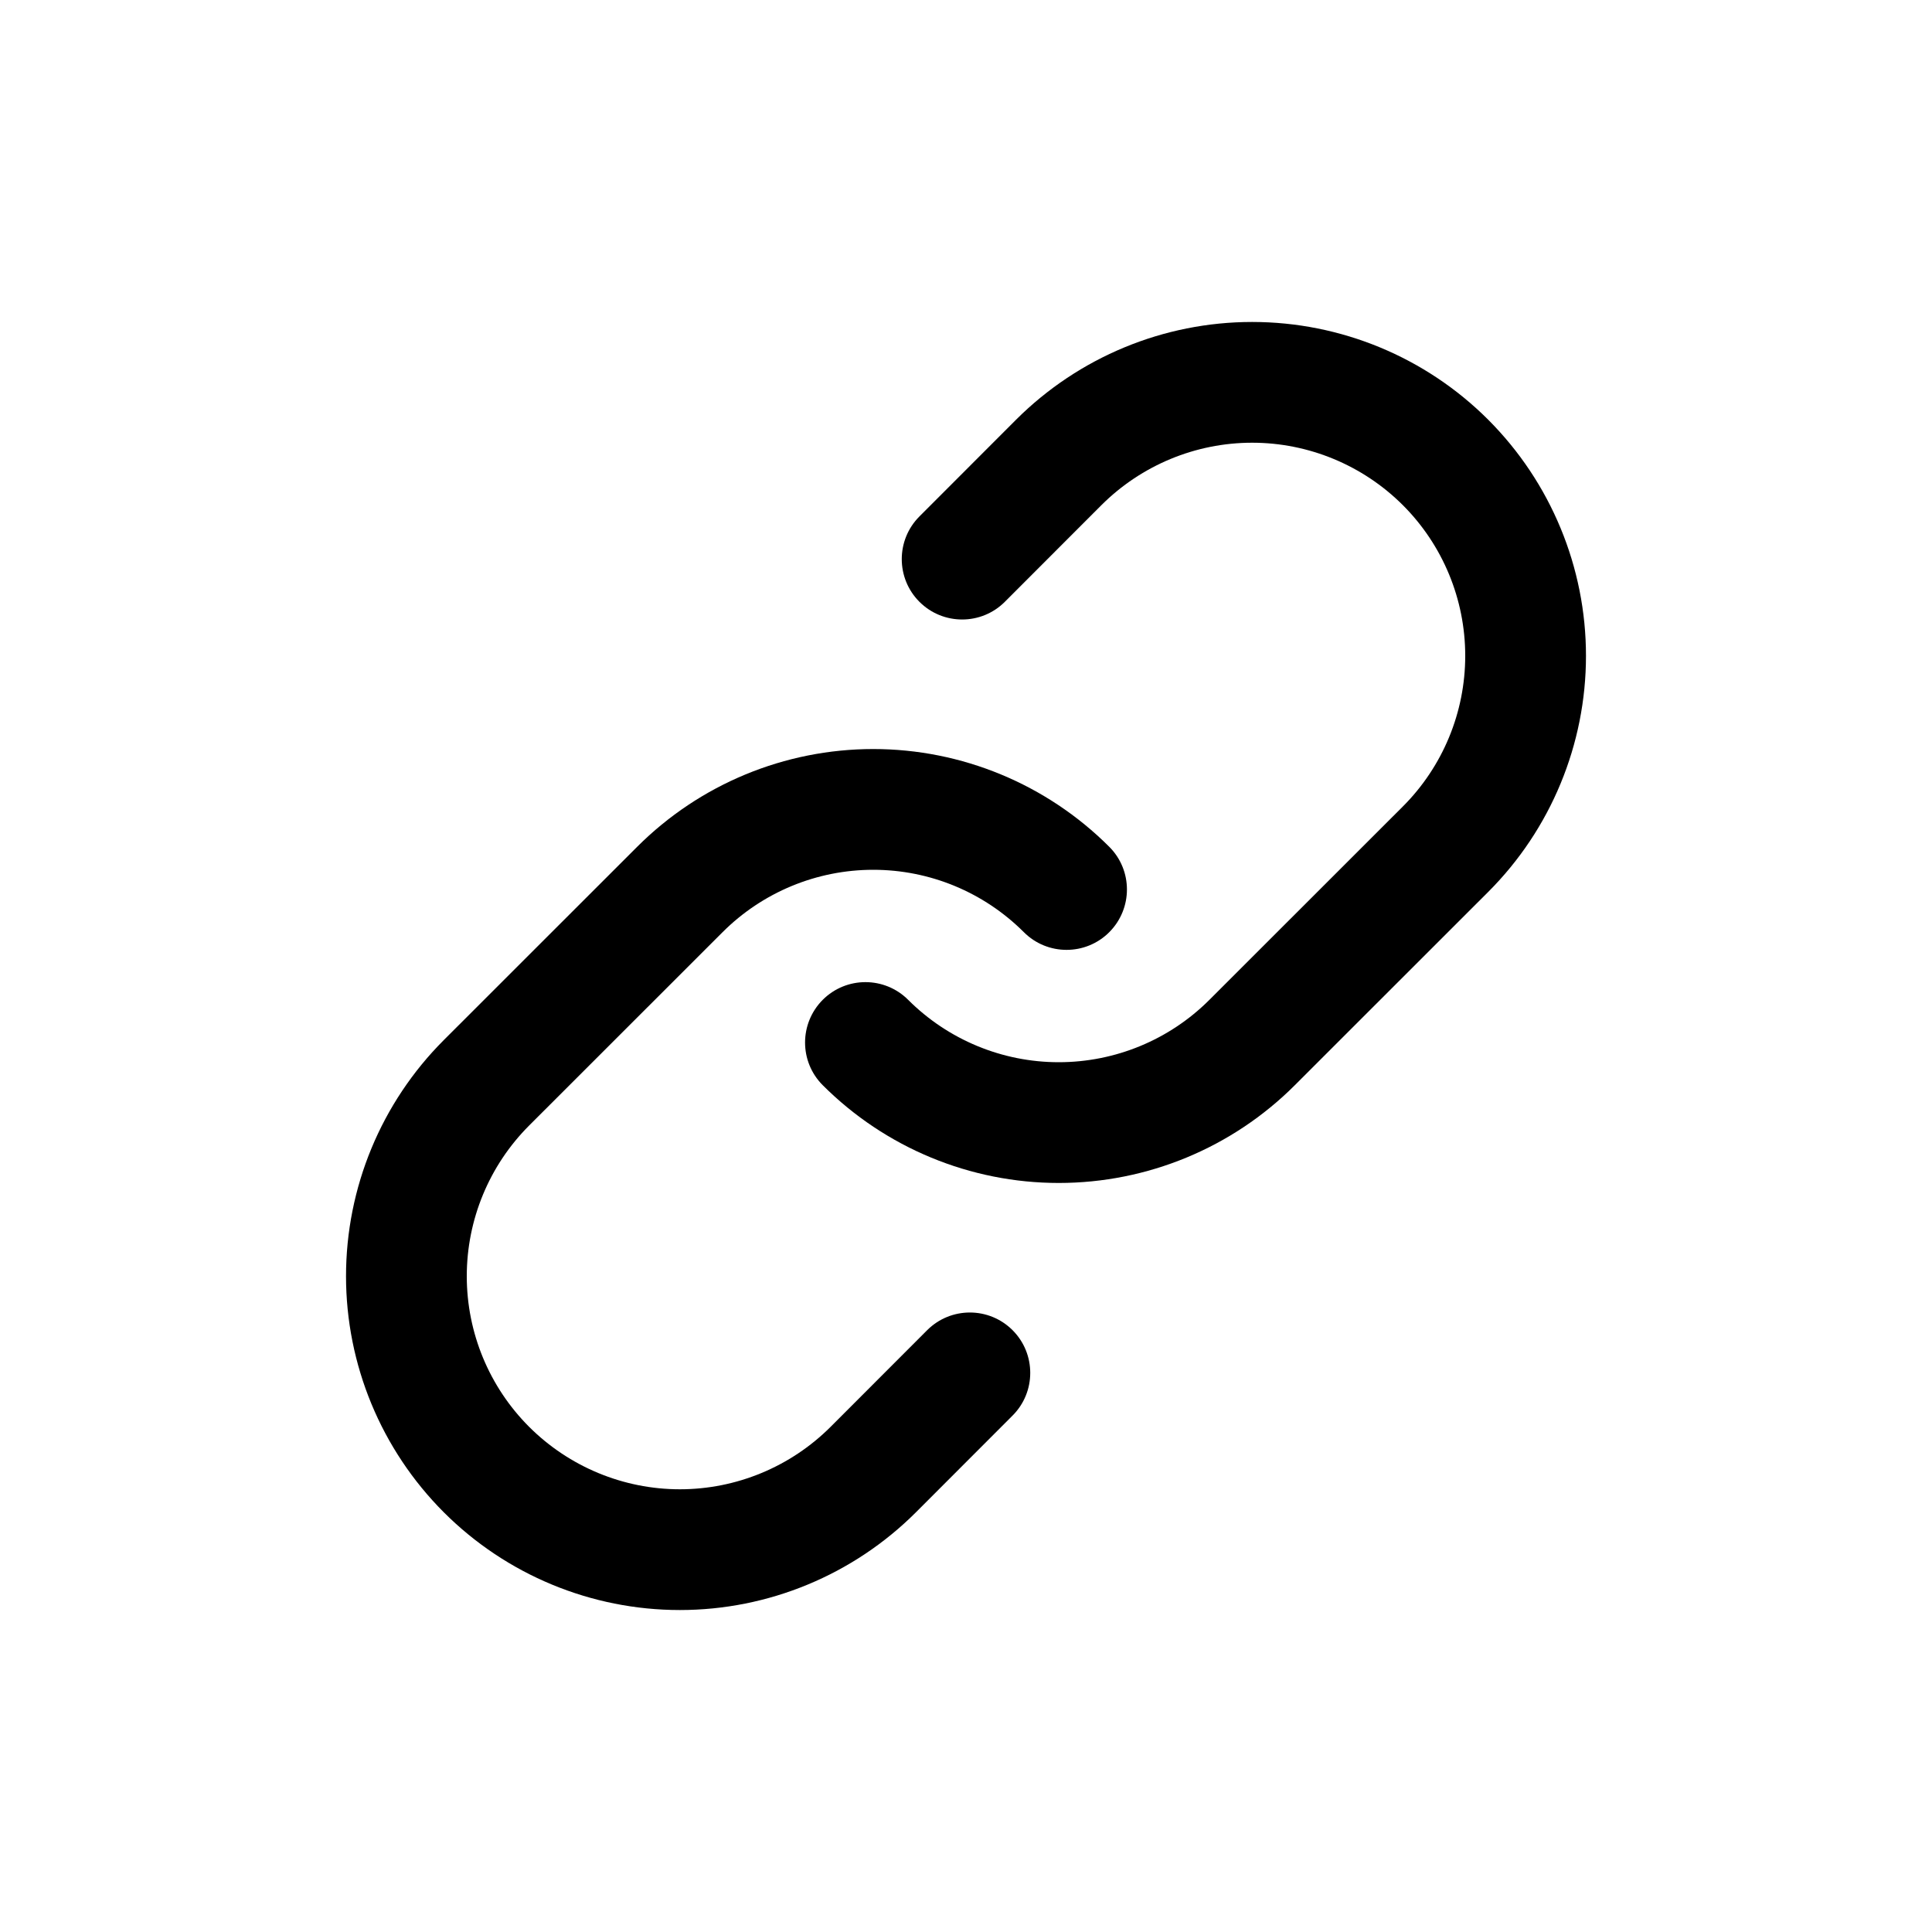 <svg xmlns="http://www.w3.org/2000/svg" width="20" height="20" viewBox="0 0 20 20" fill="none">
  <path fill-rule="evenodd" clip-rule="evenodd"
    d="M10.518 4.345C11.167 3.697 12.046 3.333 12.962 3.333C13.879 3.333 14.758 3.697 15.406 4.345C16.054 4.994 16.418 5.873 16.418 6.789C16.418 7.706 16.054 8.585 15.406 9.233L15.406 9.233L13.404 11.234L13.404 11.234C12.756 11.882 11.877 12.246 10.96 12.246C10.044 12.246 9.165 11.882 8.517 11.234C8.273 10.99 8.273 10.595 8.517 10.35C8.761 10.106 9.157 10.106 9.401 10.35C9.815 10.764 10.376 10.996 10.96 10.996C11.545 10.996 12.106 10.764 12.52 10.35C12.52 10.35 12.52 10.35 12.52 10.35L14.522 8.349C14.936 7.935 15.168 7.374 15.168 6.789C15.168 6.204 14.936 5.643 14.522 5.229C14.108 4.816 13.547 4.583 12.962 4.583C12.377 4.583 11.816 4.816 11.402 5.229L10.402 6.23C10.158 6.474 9.762 6.474 9.518 6.23C9.274 5.986 9.274 5.59 9.518 5.346L10.518 4.345Z"
    fill="currentColor"></path>
  <path fill-rule="evenodd" clip-rule="evenodd"
    d="M9.482 15.655C8.833 16.303 7.954 16.667 7.038 16.667C6.121 16.667 5.242 16.303 4.594 15.655C3.946 15.006 3.582 14.127 3.582 13.211C3.582 12.294 3.946 11.415 4.594 10.767L4.594 10.767L6.596 8.766L6.596 8.766C7.244 8.118 8.123 7.754 9.04 7.754C9.956 7.754 10.835 8.118 11.483 8.766C11.727 9.01 11.727 9.405 11.483 9.65C11.239 9.894 10.843 9.894 10.599 9.65C10.185 9.236 9.625 9.004 9.04 9.004C8.455 9.004 7.894 9.236 7.48 9.65C7.48 9.65 7.48 9.65 7.48 9.65L5.478 11.651C5.064 12.065 4.832 12.626 4.832 13.211C4.832 13.796 5.064 14.357 5.478 14.771C5.892 15.184 6.453 15.417 7.038 15.417C7.623 15.417 8.184 15.184 8.598 14.771L9.598 13.77C9.842 13.526 10.238 13.526 10.482 13.77C10.726 14.014 10.726 14.41 10.482 14.654L9.482 15.655Z"
    fill="currentColor"></path>
</svg>
